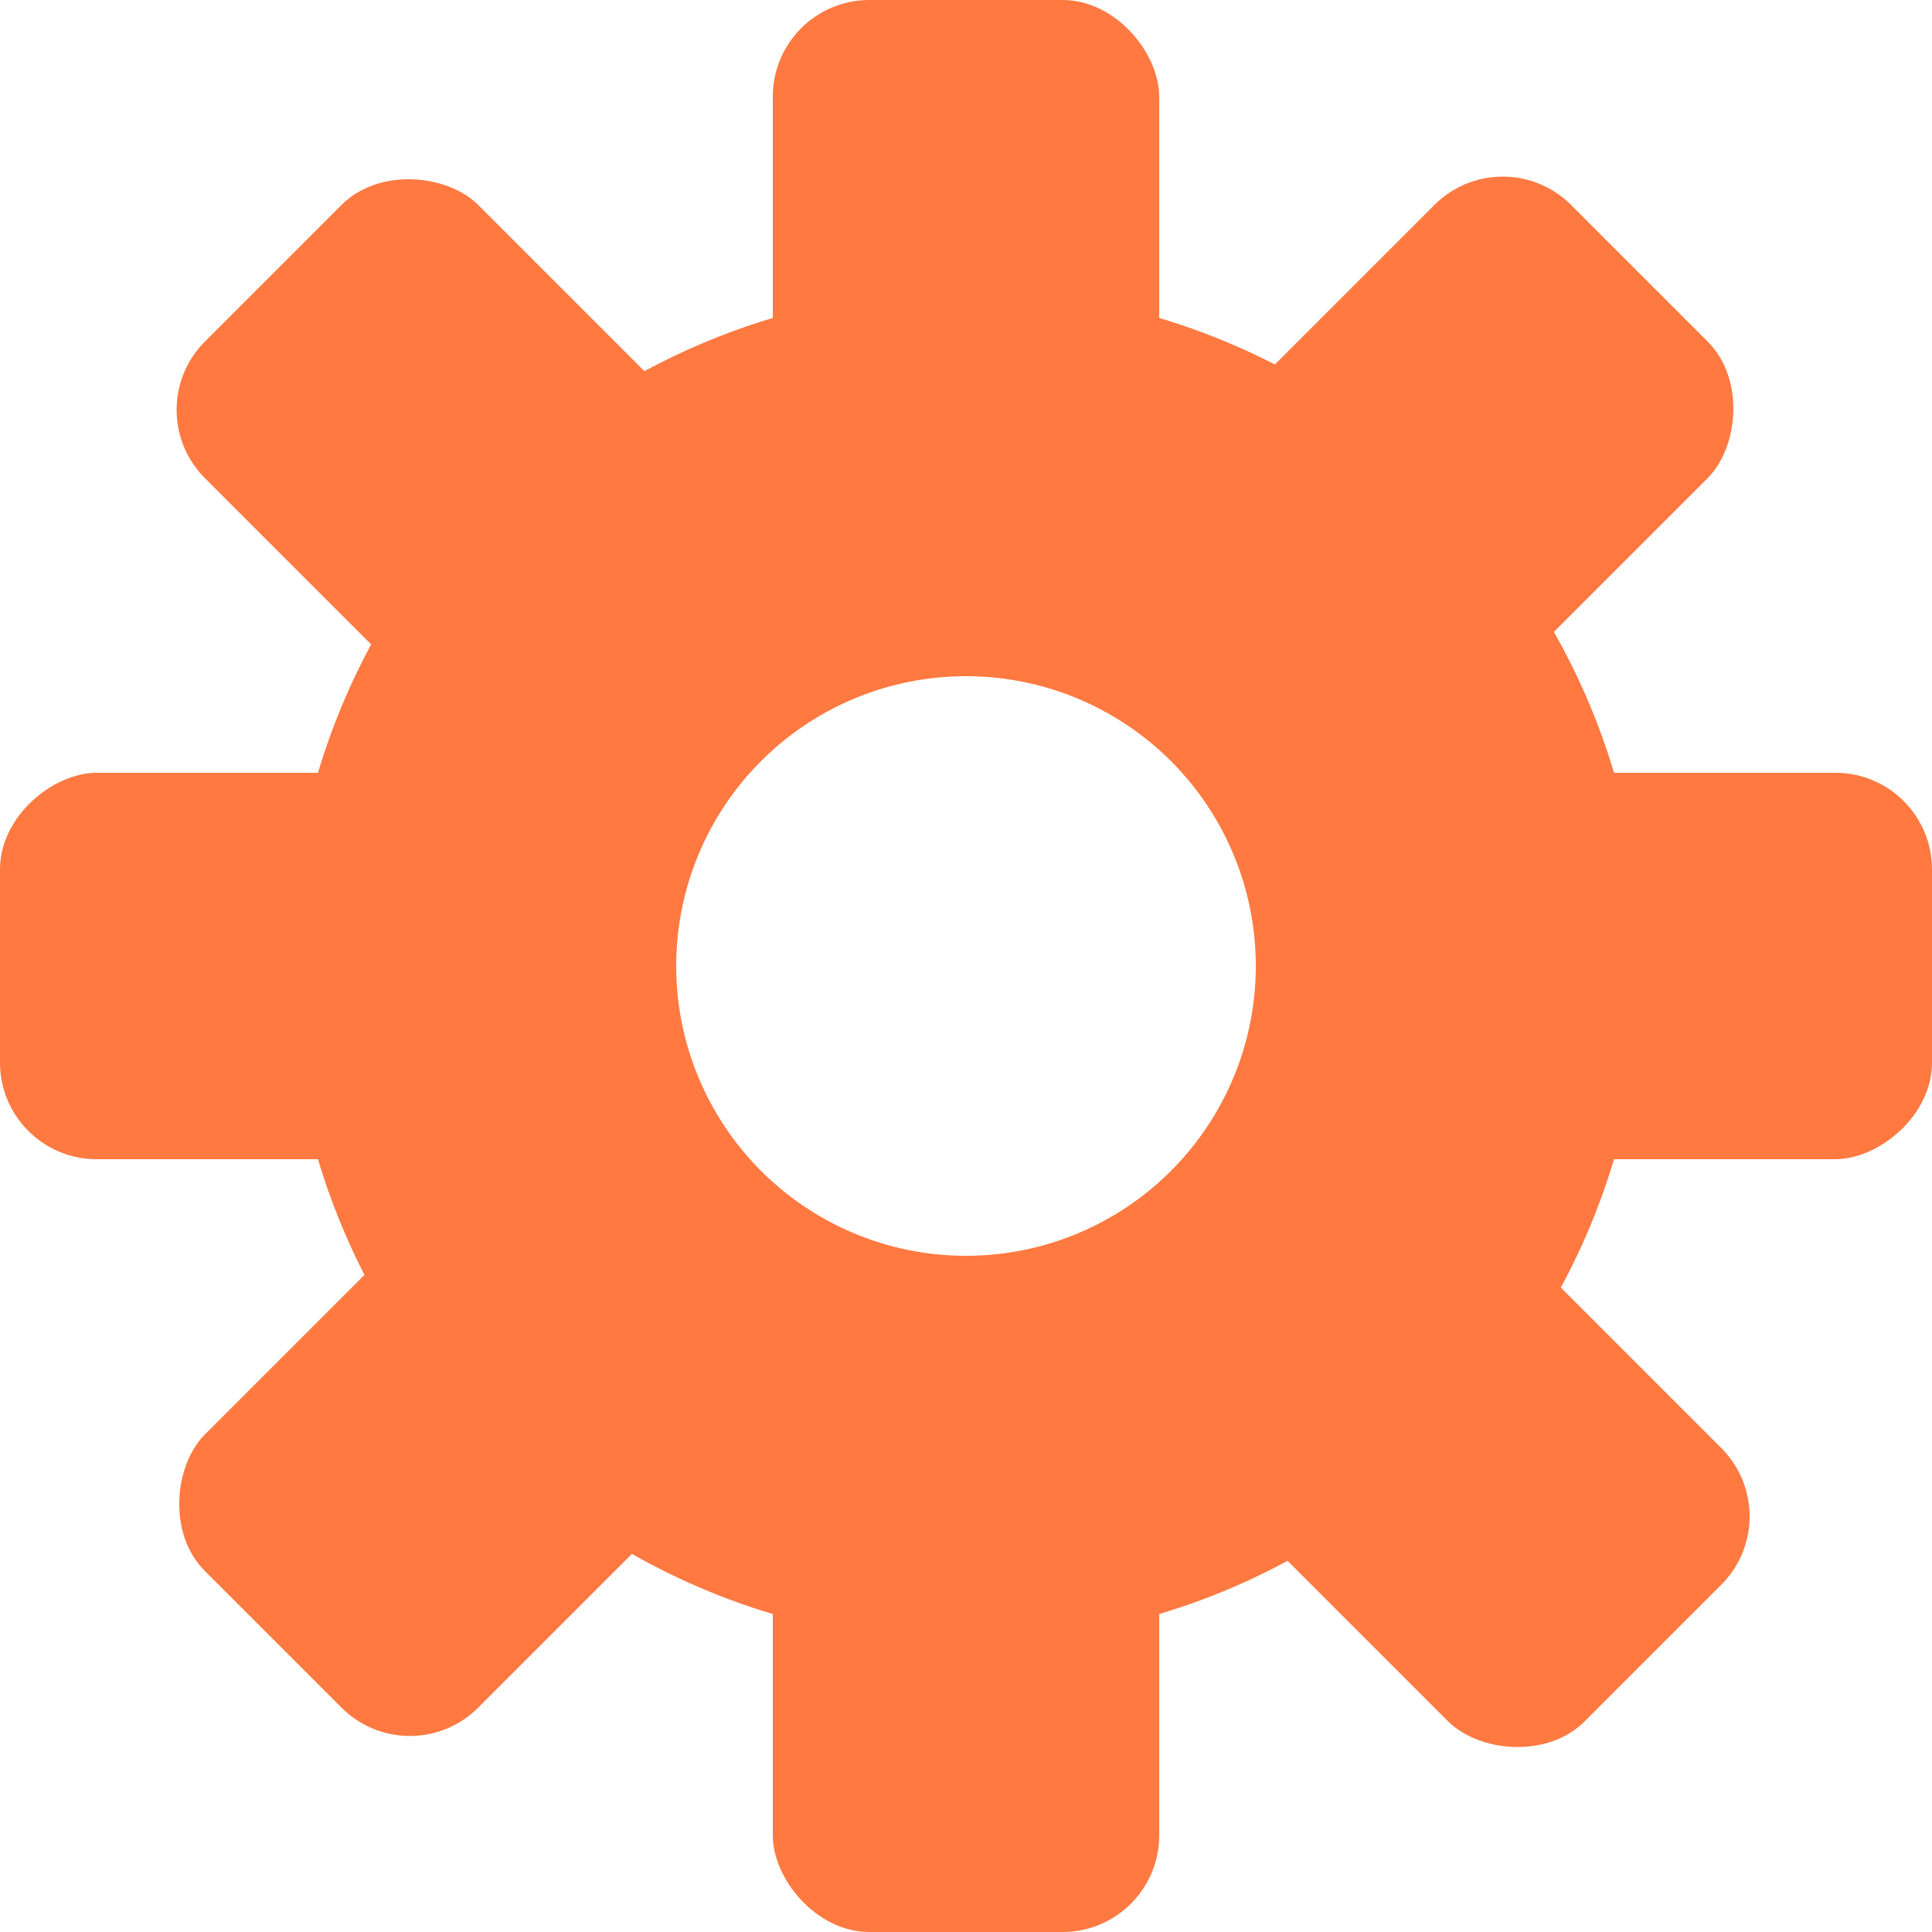 <?xml version="1.0" encoding="UTF-8"?>
<svg width="20px" height="20px" viewBox="0 0 20 20" version="1.1" xmlns="http://www.w3.org/2000/svg" xmlns:xlink="http://www.w3.org/1999/xlink">
    <title>Settings Hover</title>
    <desc>A gear icon.</desc>
    <defs></defs>
    <style type="text/css">
	      .st0{ fill:#ff7941; }
        .st1{ fill:none; stroke:#ff7941; stroke-width:4; }
    </style>
    <g id="Page-1" stroke="none" stroke-width="1" fill="none" fill-rule="evenodd">
        <g id="PDE" transform="translate(-1007, -157)">
            <g id="Settings-Hover" class="st0" transform="translate(1007, 157)">
                <rect id="N"  x="8" y="0" width="4" height="5" rx="1"></rect>
                <rect id="E"  x="8" y="0" width="4" height="5" rx="1" transform="translate(10, 10) rotate(90) translate(-10, -10)" ></rect>
                <rect id="S"  x="8" y="0" width="4" height="5" rx="1" transform="translate(0, 15)" ></rect>
                <rect id="W"  x="8" y="0" width="4" height="5" rx="1" transform="translate(0, 10) rotate(-90) translate(-10, 0)"></rect>
                <rect id="SW" x="8" y="0" width="4" height="5" rx="1" transform="rotate(45) translate(4, 5)"></rect>
                <rect id="NE" x="8" y="0" width="4" height="5" rx="1" transform="rotate(45) translate(4, -10)"></rect>
                <rect id="NW" x="8" y="0" width="4" height="5" rx="1" transform="rotate(-45) translate(-10, 4)"></rect>
                <rect id="SE" x="8" y="0" width="4" height="5" rx="1" transform="rotate(-45) translate(-10, 19.2)"></rect>
            </g>
            <g id="Border" transform="translate(1007, 157)">
                <circle id="Oval" class="st1" cx="10" cy="10" r="5"></circle>
            </g>
        </g>
    </g>
</svg> 